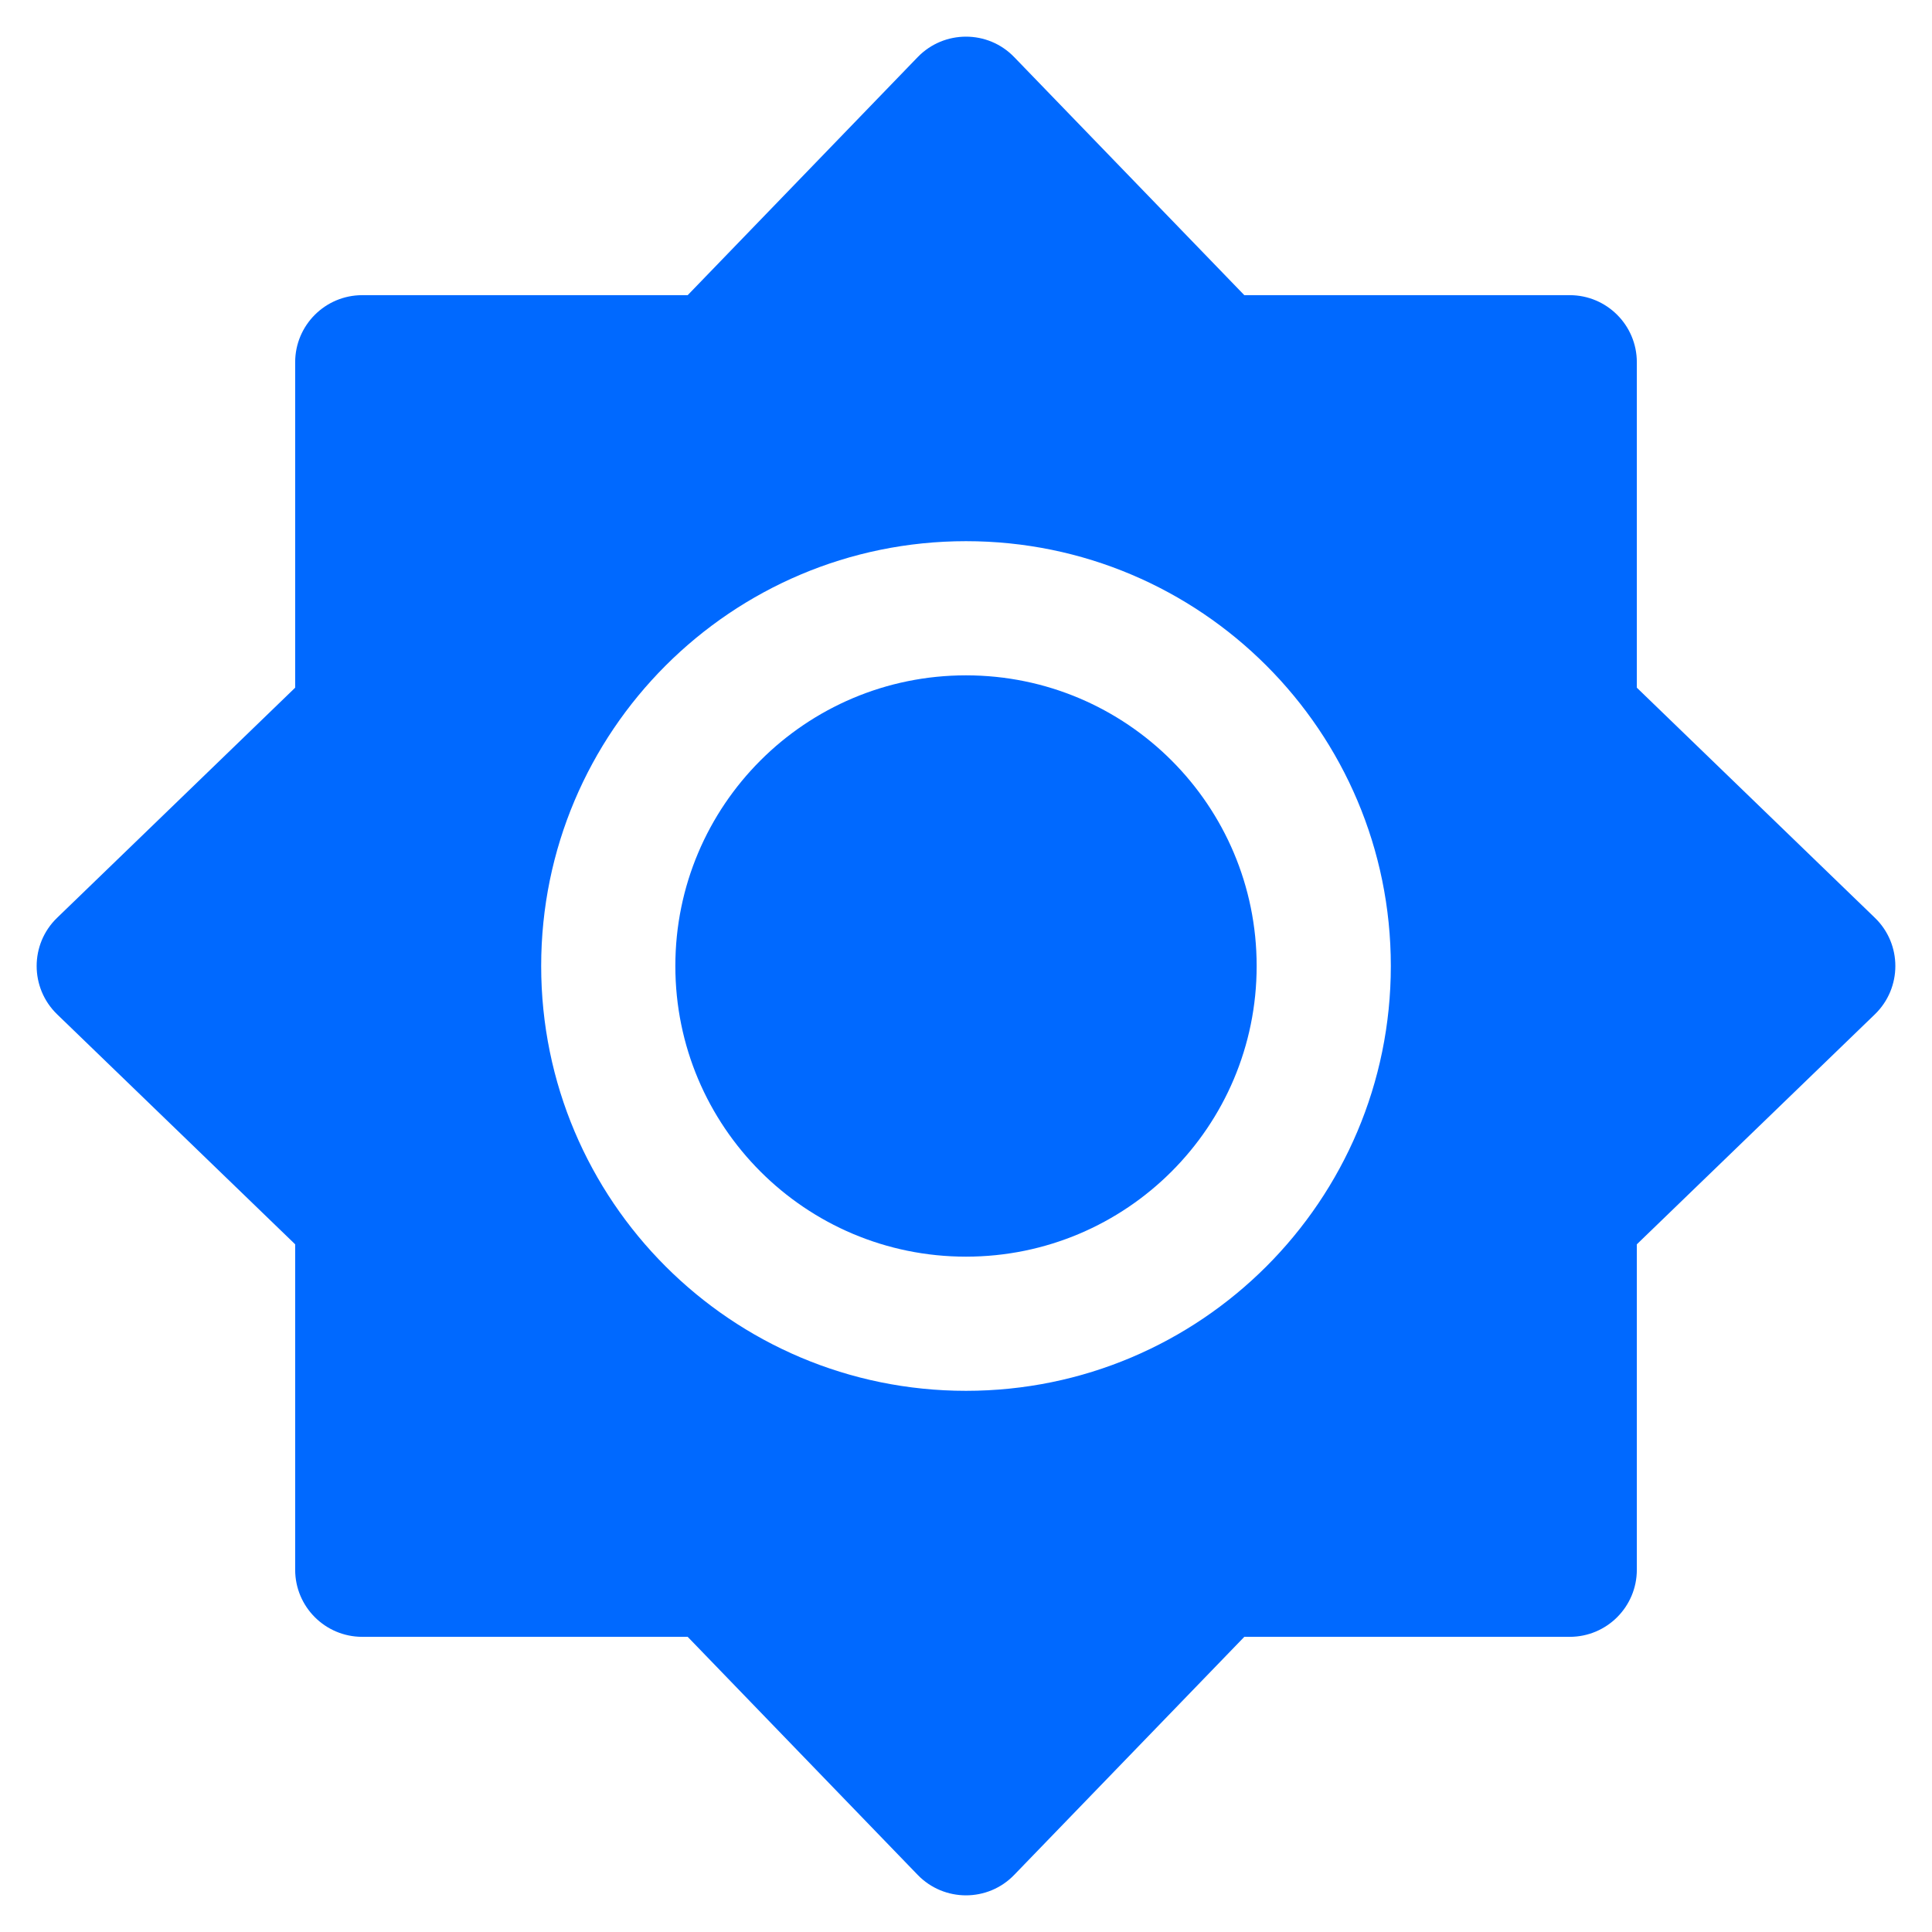<svg width="18" height="18" viewBox="0 0 18 18" fill="none" xmlns="http://www.w3.org/2000/svg">
<path d="M6.292 9C6.292 7.504 7.504 6.292 9 6.292C10.496 6.292 11.708 7.504 11.708 9C11.708 10.496 10.496 11.708 9 11.708C7.504 11.708 6.292 10.496 6.292 9Z" fill="#0069FF"/>
<path fill-rule="evenodd" clip-rule="evenodd" d="M8.55 0.532C8.796 0.278 9.204 0.278 9.449 0.532L11.593 2.75H14.625C14.97 2.75 15.25 3.03 15.25 3.375V6.407L17.468 8.551C17.722 8.796 17.722 9.204 17.468 9.45L15.25 11.593V14.625C15.25 14.97 14.97 15.25 14.625 15.25H11.593L9.449 17.468C9.204 17.722 8.796 17.722 8.55 17.468L6.407 15.25H3.375C3.03 15.25 2.75 14.97 2.75 14.625V11.593L0.532 9.45C0.278 9.204 0.278 8.796 0.532 8.551L2.75 6.407V3.375C2.75 3.03 3.03 2.75 3.375 2.75H6.407L8.55 0.532ZM9 5.042C6.814 5.042 5.042 6.814 5.042 9C5.042 11.186 6.814 12.958 9 12.958C11.186 12.958 12.958 11.186 12.958 9C12.958 6.814 11.186 5.042 9 5.042Z" fill="#0069FF"/>
</svg>
